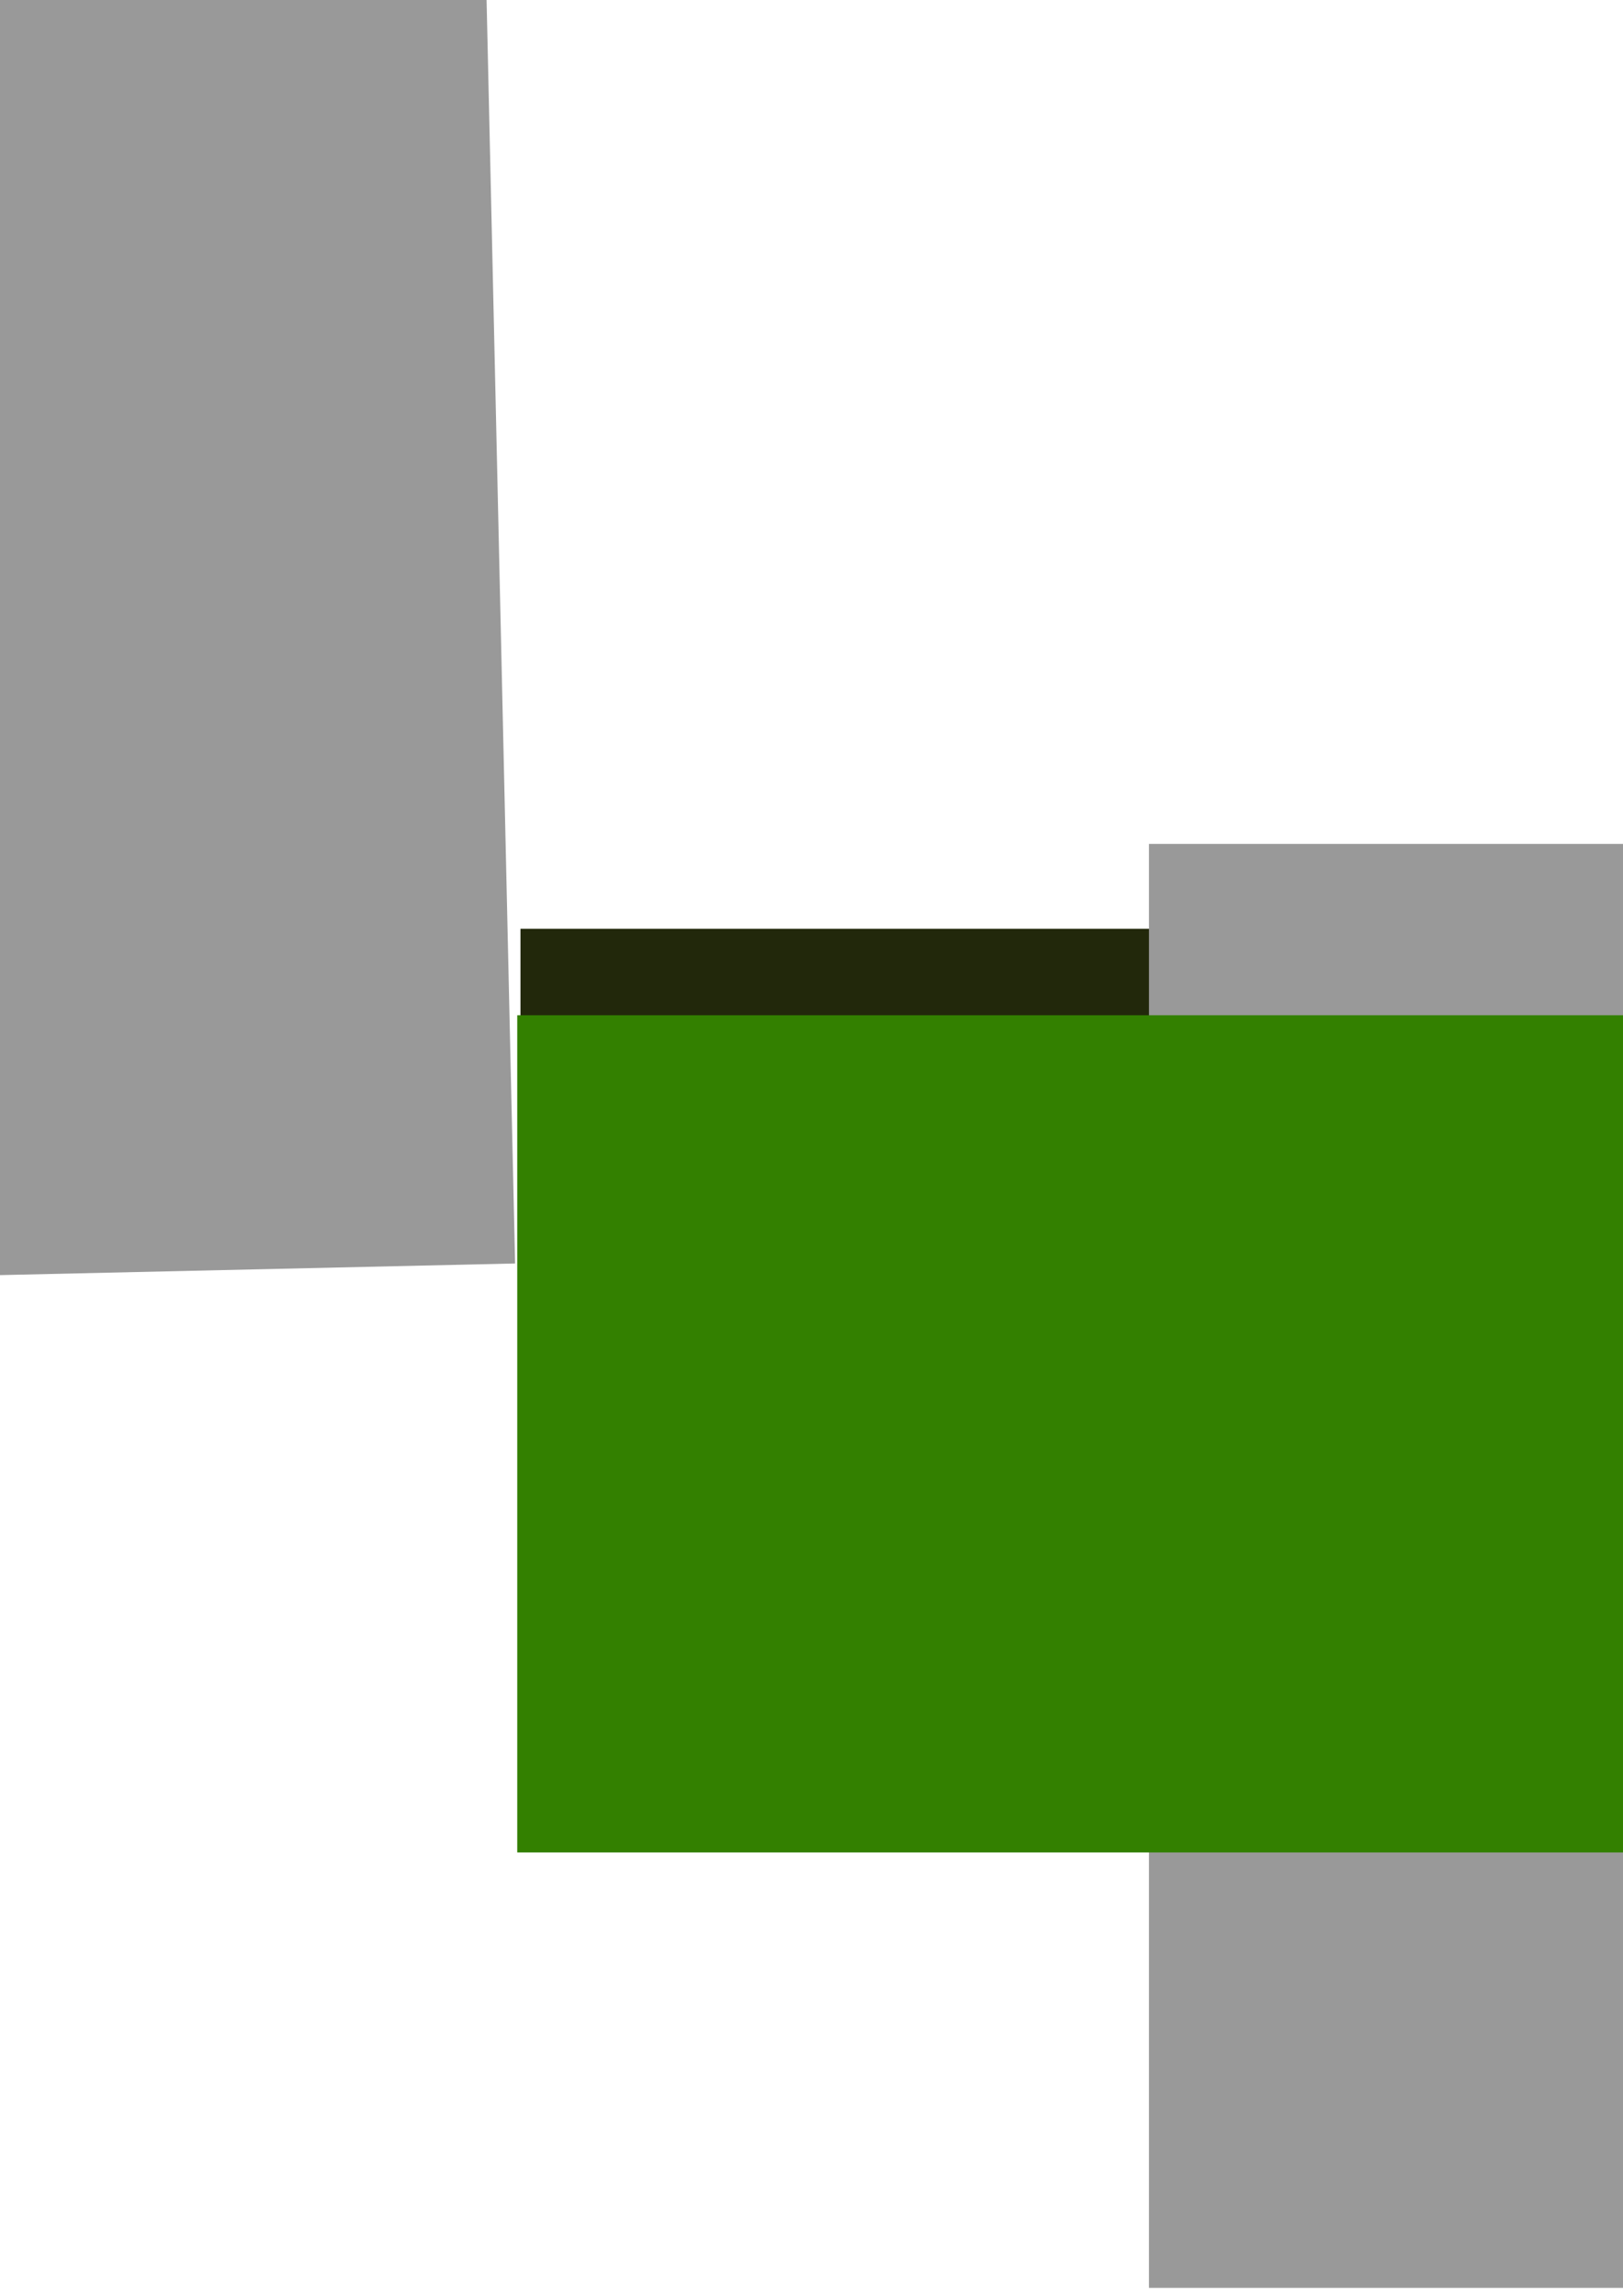 <?xml version="1.0" encoding="UTF-8" standalone="no"?>
<!-- Created with Inkscape (http://www.inkscape.org/) -->

<svg
   xmlns:dc="http://purl.org/dc/elements/1.1/"
   xmlns:cc="http://creativecommons.org/ns#"
   xmlns:rdf="http://www.w3.org/1999/02/22-rdf-syntax-ns#"
   xmlns:svg="http://www.w3.org/2000/svg"
   xmlns="http://www.w3.org/2000/svg"
   xmlns:sodipodi="http://sodipodi.sourceforge.net/DTD/sodipodi-0.dtd"
   xmlns:inkscape="http://www.inkscape.org/namespaces/inkscape"
   width="744.094"
   height="1052.362"
   id="svg2"
   version="1.1"
   inkscape:version="0.48.5 r10040"
   sodipodi:docname="New document 1">
  <defs
     id="defs4" />
  <sodipodi:namedview
     id="base"
     pagecolor="#ffffff"
     bordercolor="#666666"
     borderopacity="1.0"
     inkscape:pageopacity="0.0"
     inkscape:pageshadow="2"
     inkscape:zoom="0.7"
     inkscape:cx="300.66906"
     inkscape:cy="567.61441"
     inkscape:document-units="px"
     inkscape:current-layer="layer1"
     showgrid="false"
     inkscape:window-width="1920"
     inkscape:window-height="1005"
     inkscape:window-x="1911"
     inkscape:window-y="-9"
     inkscape:window-maximized="1" />
  <g
     inkscape:label="Layer 1"
     inkscape:groupmode="layer"
     id="layer1">
    <flowRoot
       xml:space="preserve"
       id="flowRoot2985"
       style="font-size:40px;font-style:normal;font-variant:normal;font-weight:normal;font-stretch:normal;text-align:start;line-height:125%;letter-spacing:0px;word-spacing:0px;writing-mode:lr-tb;text-anchor:start;fill:#22280b;fill-opacity:1;stroke:none;font-family:Lucida Sans;-inkscape-font-specification:Lucida Sans"
       transform="matrix(1.388,0,0,1,172.722,277.465)"><flowRegion
         id="flowRegion2987"><rect
           id="rect2989"
           width="600.031"
           height="143.442"
           x="47.477"
           y="148.276"
           style="font-size:40px;font-style:normal;font-variant:normal;font-weight:normal;font-stretch:normal;text-align:start;line-height:125%;writing-mode:lr-tb;text-anchor:start;fill:#22280b;font-family:Lucida Sans;-inkscape-font-specification:Lucida Sans" /></flowRegion><flowPara
         id="flowPara2991">hackathon</flowPara></flowRoot>    <flowRoot
       xml:space="preserve"
       id="flowRoot3028"
       style="font-size:40px;font-style:normal;font-weight:normal;line-height:125%;letter-spacing:0px;word-spacing:0px;fill:#999999;fill-opacity:1;stroke:none;font-family:Sans"
       transform="matrix(3.412,0,0,4.121,-186.695,-1169.176)"><flowRegion
         id="flowRegion3030"><rect
           id="rect3032"
           width="193.949"
           height="160.614"
           x="209.102"
           y="377.58"
           style="fill:#999999" /></flowRegion><flowPara
         id="flowPara3034">}</flowPara></flowRoot>    <flowRoot
       xml:space="preserve"
       id="flowRoot3036"
       style="font-size:40px;font-style:normal;font-variant:normal;font-weight:bold;font-stretch:normal;text-align:start;line-height:125%;letter-spacing:0px;word-spacing:0px;writing-mode:lr-tb;text-anchor:start;fill:#338000;fill-opacity:1;stroke:none;font-family:OCR A Extended;-inkscape-font-specification:OCR A Extended Bold"
       transform="matrix(1.988,0,0,2.196,-160.481,-423.693)"><flowRegion
         id="flowRegion3038"><rect
           id="rect3040"
           width="353.553"
           height="174.756"
           x="200.01"
           y="404.854"
           style="font-size:40px;font-style:normal;font-variant:normal;font-weight:bold;font-stretch:normal;text-align:start;line-height:125%;writing-mode:lr-tb;text-anchor:start;fill:#338000;font-family:OCR A Extended;-inkscape-font-specification:OCR A Extended Bold" /></flowRegion><flowPara
         id="flowPara3042">HELPER</flowPara></flowRoot>    <flowRoot
       xml:space="preserve"
       id="flowRoot3028-2"
       style="font-size:40px;font-style:normal;font-weight:normal;line-height:125%;letter-spacing:0px;word-spacing:0px;fill:#999999;fill-opacity:1;stroke:none;font-family:Sans"
       transform="matrix(-3.411,0.077,-0.093,-4.12,984.517,2118.686)"
       inkscape:transform-center-x="-70.710678"
       inkscape:transform-center-y="159.6041"><flowRegion
         id="flowRegion3030-4"><rect
           id="rect3032-5"
           width="193.949"
           height="160.614"
           x="209.102"
           y="377.58"
           style="fill:#999999" /></flowRegion><flowPara
         id="flowPara3034-5">}</flowPara></flowRoot>  </g>
</svg>
